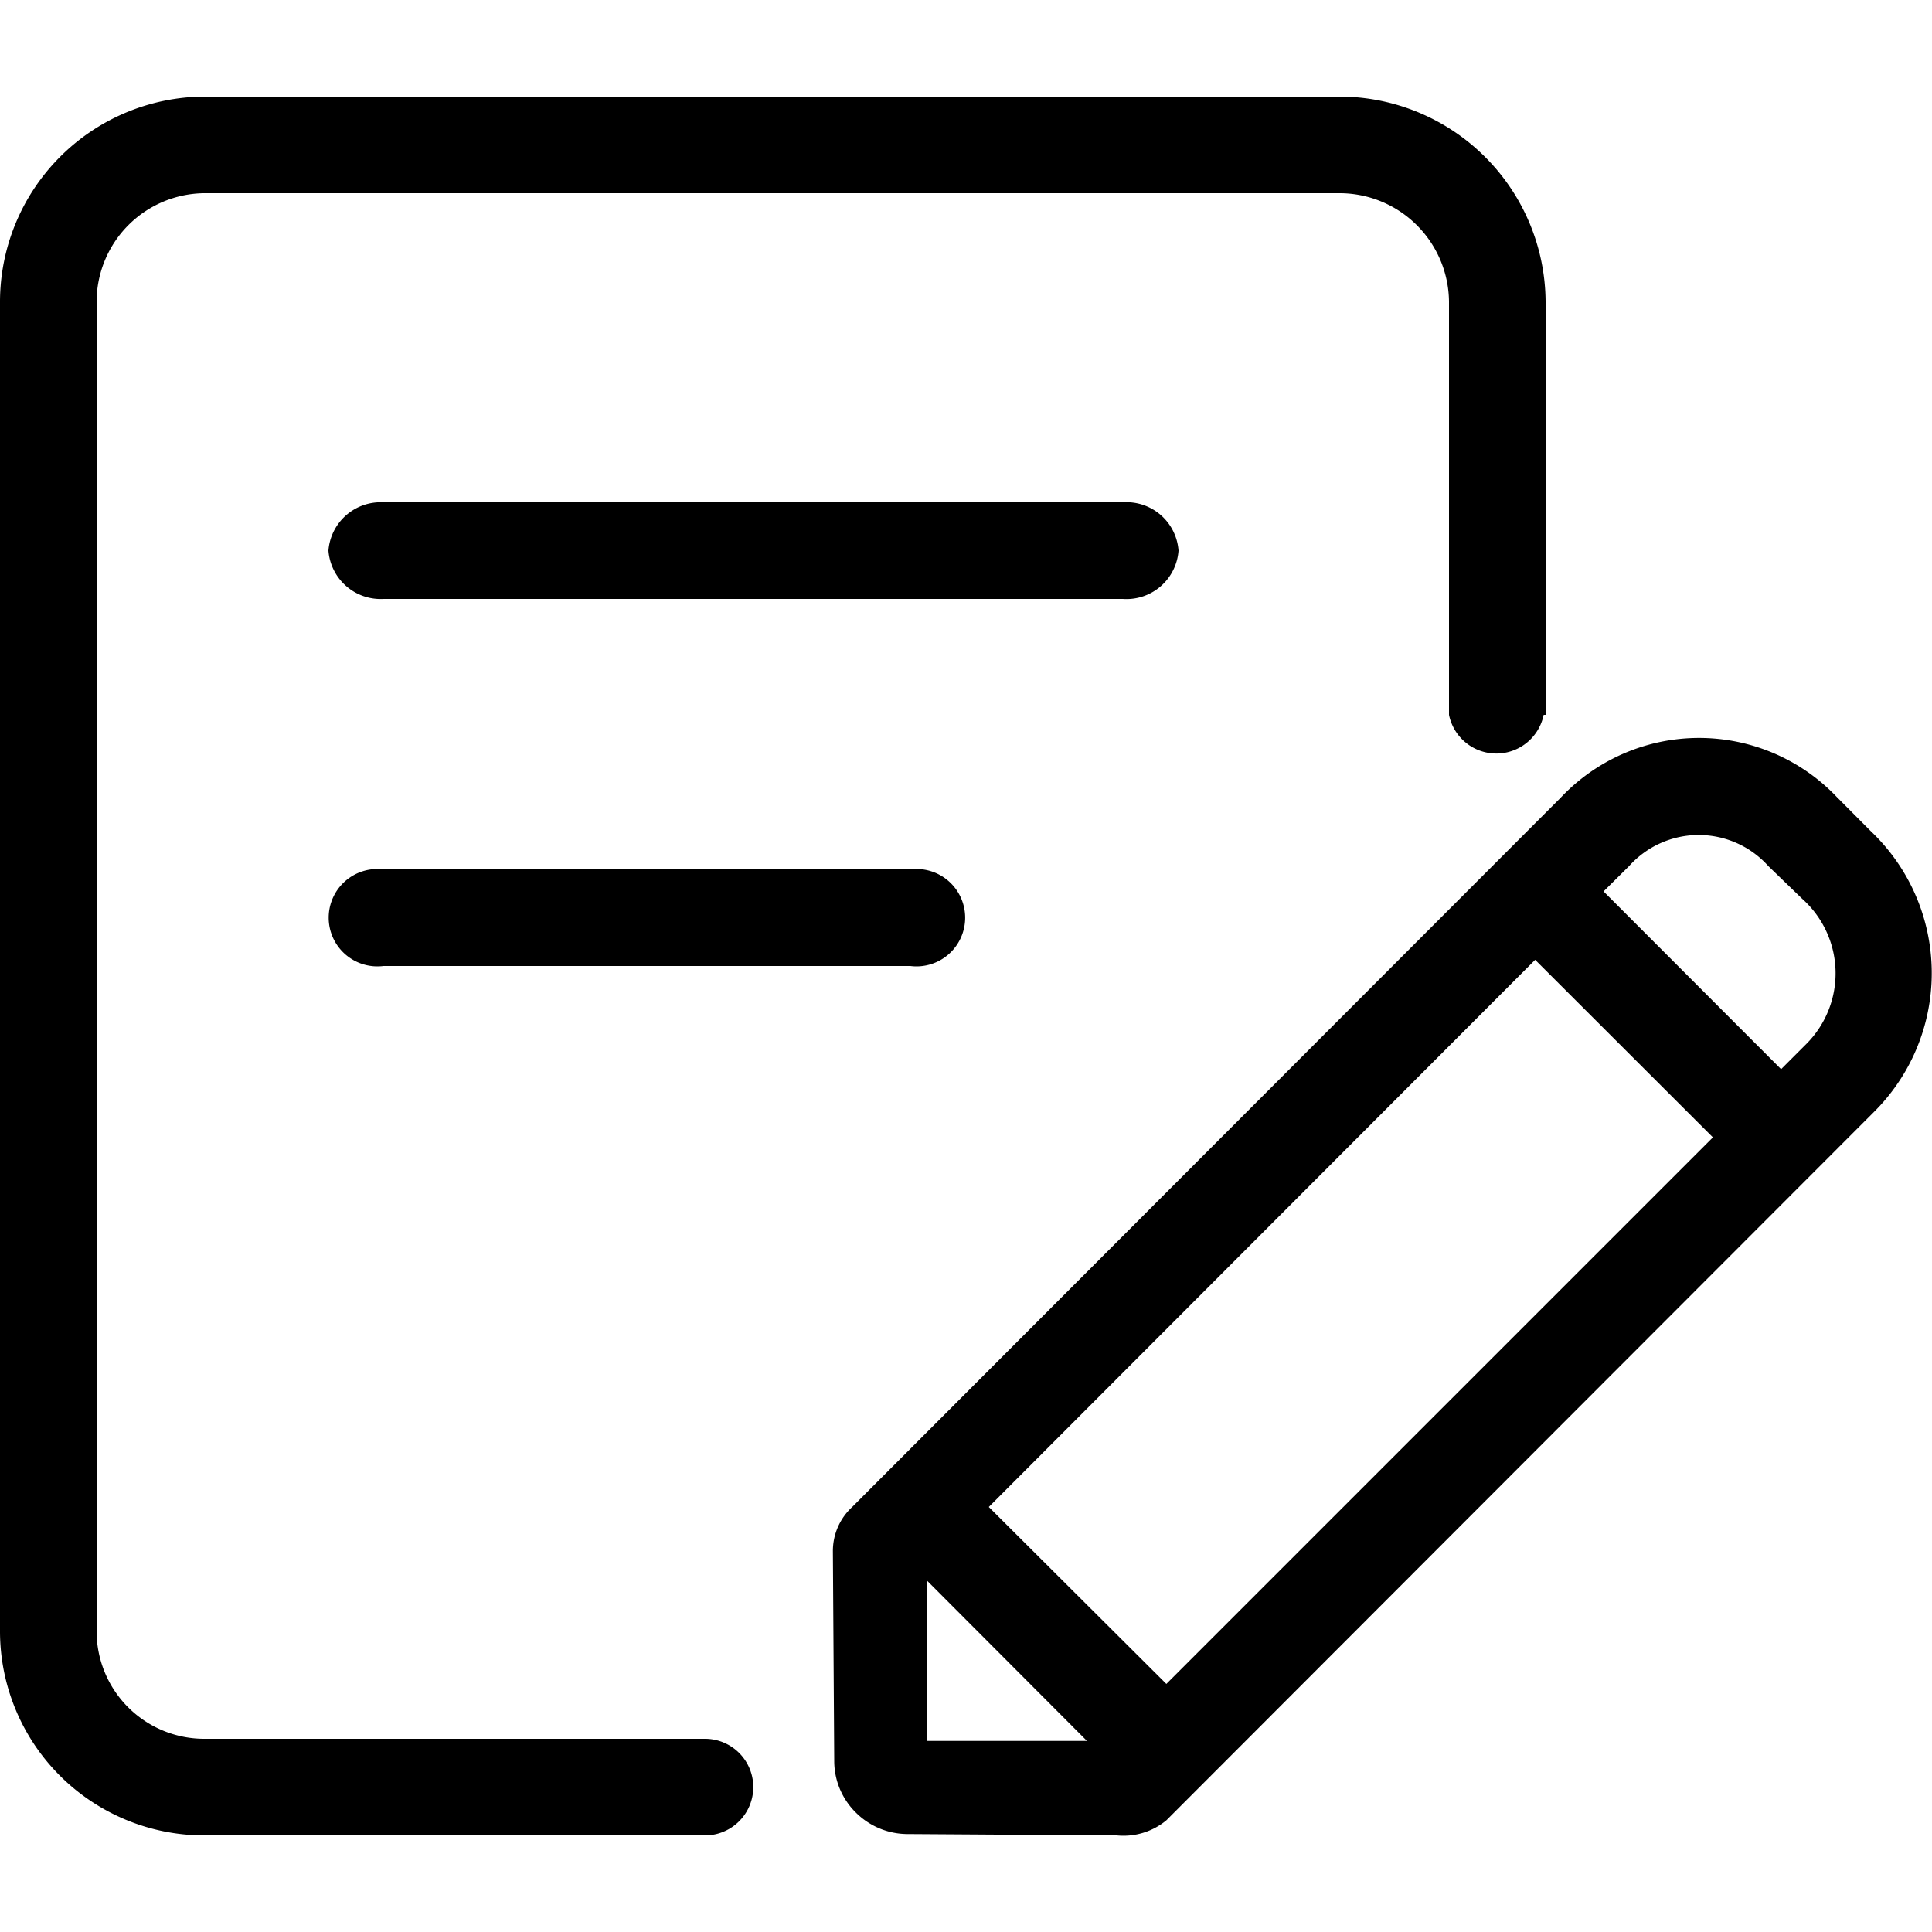 <?xml version="1.0" standalone="no"?><!DOCTYPE svg PUBLIC "-//W3C//DTD SVG 1.1//EN" "http://www.w3.org/Graphics/SVG/1.1/DTD/svg11.dtd"><svg t="1625920611678" class="icon" viewBox="0 0 1024 1024" version="1.1" xmlns="http://www.w3.org/2000/svg" p-id="9954" xmlns:xlink="http://www.w3.org/1999/xlink" width="200" height="200"><defs><style type="text/css"></style></defs><path d="M827.187 422.81L451.686 798.72a31.744 31.744 0 0 0-10.24 23.552l0.717 111.411a38.4 38.4 0 0 0 11.571 27.136 38.912 38.912 0 0 0 27.648 11.264L591.872 972.8a35.738 35.738 0 0 0 26.317-7.987L993.28 589.312A103.731 103.731 0 0 0 991.334 440.32l-17.818-17.92a100.762 100.762 0 0 0-146.33 0.41zM576.102 922.726H491.52v-84.787z m331.776-319.898L618.189 892.518 524.083 798.72l289.587-289.997z m47.309-126.464a52.941 52.941 0 0 1 2.355 76.8l-13.517 13.517-94.106-94.208 13.517-13.414a49.562 49.562 0 0 1 73.83 0zM595.149 266.24H203.264A27.75 27.75 0 0 0 174.08 291.84a27.75 27.75 0 0 0 29.184 25.6h391.885A27.648 27.648 0 0 0 624.64 291.84a27.648 27.648 0 0 0-29.491-25.6zM482.509 460.8H203.264a25.805 25.805 0 1 0 0 51.2h279.245a25.805 25.805 0 1 0 0-51.2z" p-id="9955"></path><path d="M710.758 51.2H108.032A108.851 108.851 0 0 0 0 159.846v705.024A108.237 108.237 0 0 0 108.032 972.8h265.626a25.6 25.6 0 1 0 0-51.2H108.032A57.037 57.037 0 0 1 51.2 864.87V159.846A57.651 57.651 0 0 1 108.032 102.4h602.726A58.061 58.061 0 0 1 768 159.846V378.88a25.6 25.6 0 0 0 50.176 0h1.024V159.846A109.363 109.363 0 0 0 710.758 51.2z" p-id="9956"></path></svg>